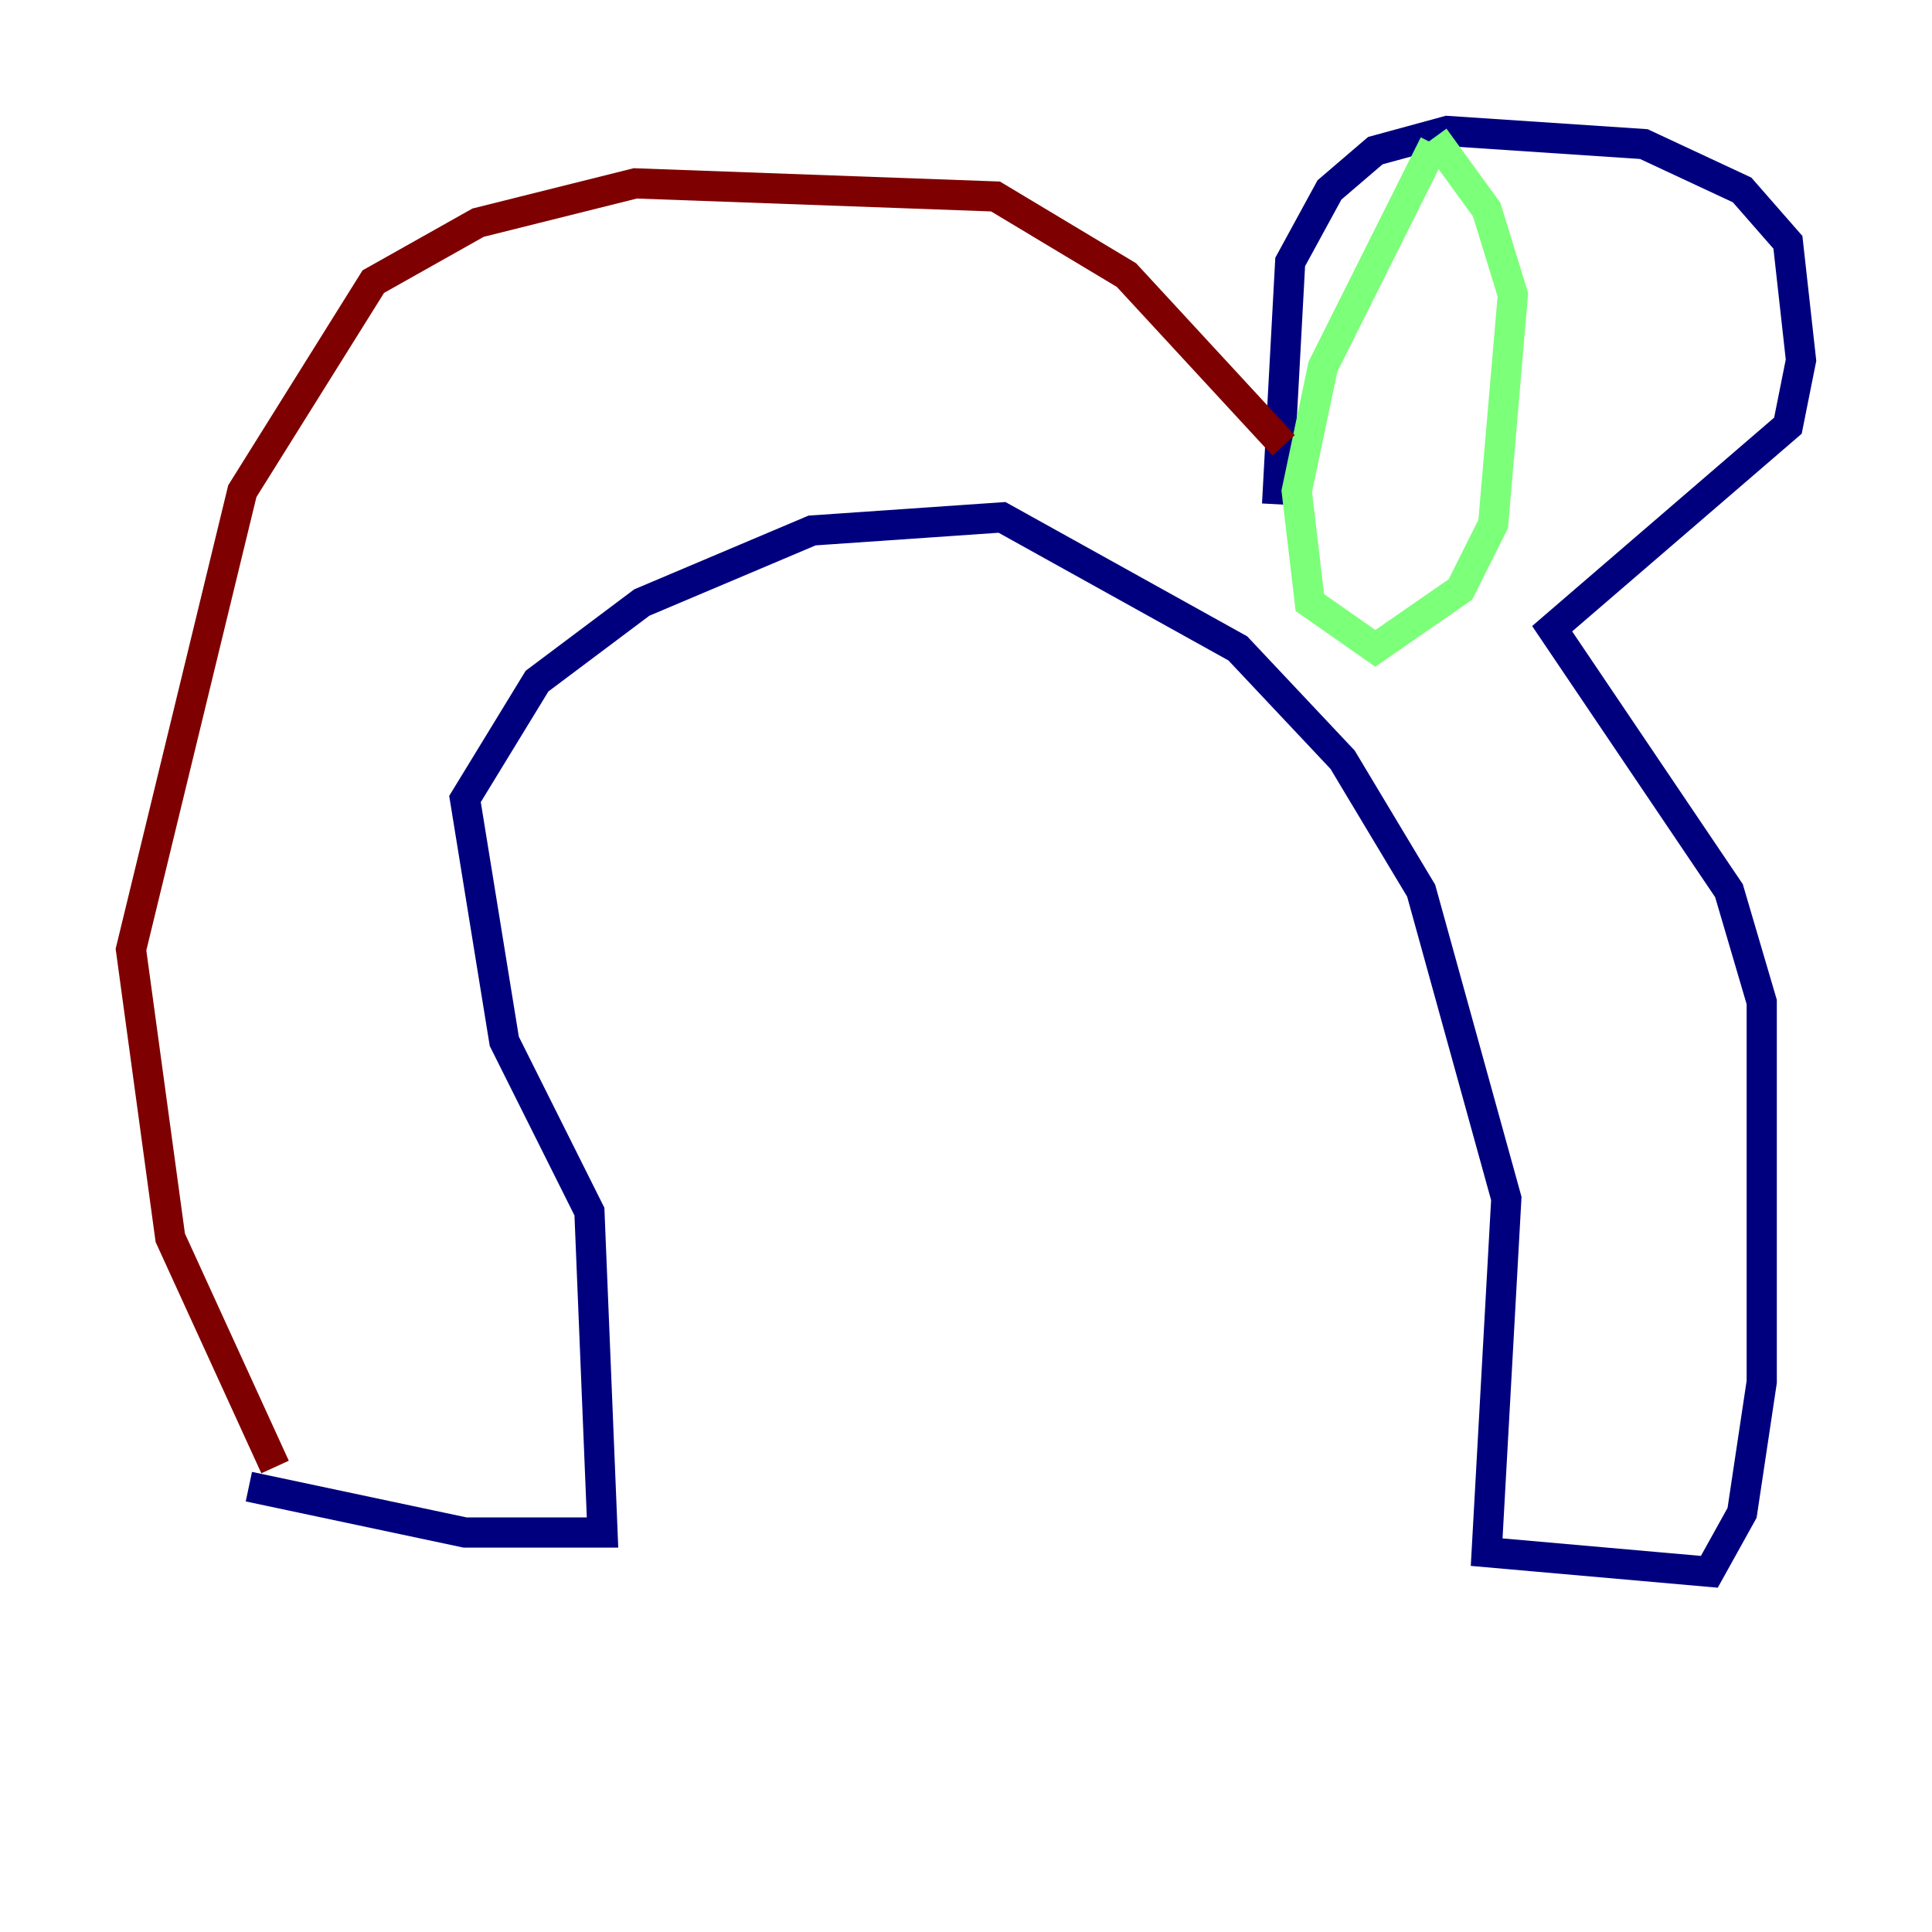 <?xml version="1.0" encoding="utf-8" ?>
<svg baseProfile="tiny" height="128" version="1.2" viewBox="0,0,128,128" width="128" xmlns="http://www.w3.org/2000/svg" xmlns:ev="http://www.w3.org/2001/xml-events" xmlns:xlink="http://www.w3.org/1999/xlink"><defs /><polyline fill="none" points="16.488,98.495 30.807,101.532 39.919,101.532 39.051,80.271 33.41,68.99 30.807,52.936 35.58,45.125 42.522,39.919 53.803,35.146 66.386,34.278 82.007,42.956 88.949,50.332 94.156,59.01 99.797,79.403 98.495,102.834 113.248,104.136 115.417,100.231 116.719,91.552 116.719,66.386 114.549,59.01 102.834,41.654 118.454,28.203 119.322,23.864 118.454,16.054 115.417,12.583 108.909,9.546 95.891,8.678 91.119,9.98 88.081,12.583 85.478,17.356 84.61,33.41" stroke="#00007f" stroke-width="2" /><polyline fill="none" points="95.024,9.546 87.647,24.298 85.912,32.542 86.78,39.919 91.119,42.956 96.759,39.051 98.929,34.712 100.231,19.525 98.495,13.885 95.024,9.112" stroke="#7cff79" stroke-width="2" /><polyline fill="none" points="85.044,29.505 74.63,18.224 65.953,13.017 42.088,12.149 31.675,14.752 24.732,18.658 16.054,32.542 8.678,62.915 11.281,82.007 18.224,97.193" stroke="#7f0000" stroke-width="2" /></svg>